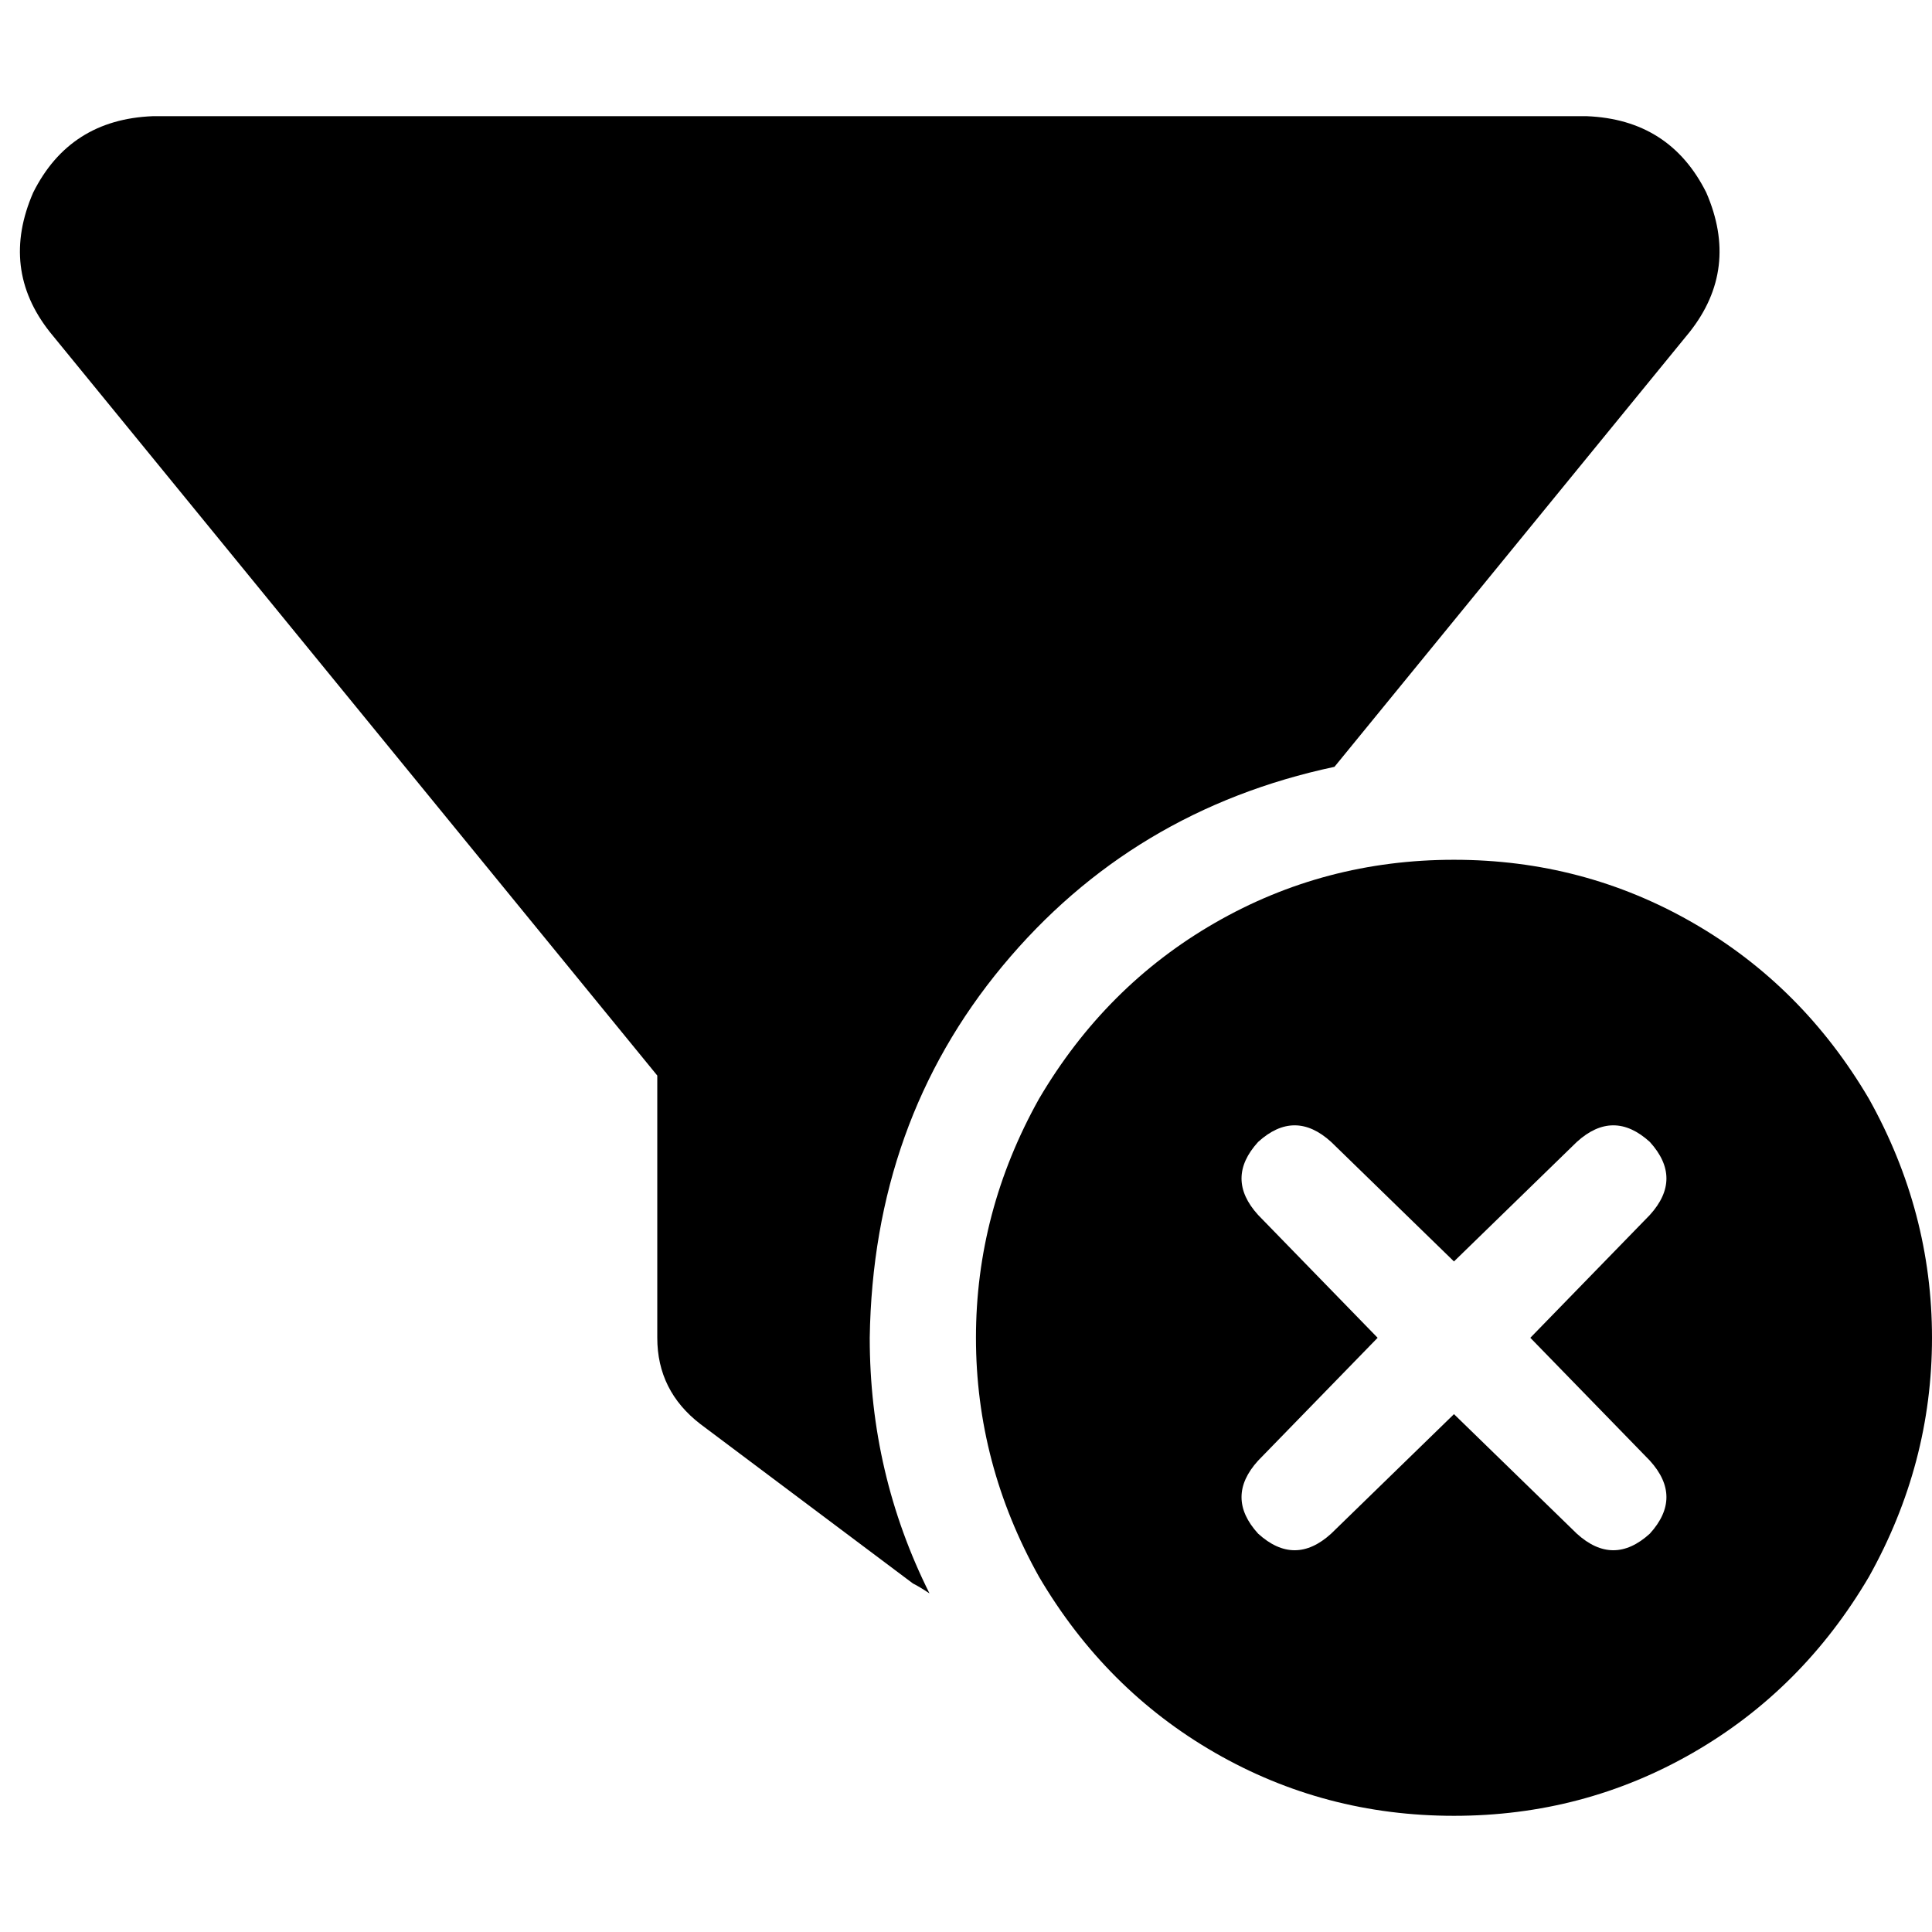 <svg xmlns="http://www.w3.org/2000/svg" viewBox="0 0 512 512">
  <path d="M 8.797 51.024 Q 18.474 31.67 40.467 30.79 L 420.509 30.79 L 420.509 30.79 Q 442.502 31.67 452.179 51.024 Q 460.976 71.258 447.78 87.973 L 353.649 203.216 L 353.649 203.216 Q 299.986 214.653 265.677 256 Q 231.368 297.347 230.488 354.529 Q 230.488 390.598 246.323 422.268 Q 243.684 420.509 241.924 419.629 L 185.622 377.402 L 185.622 377.402 Q 174.186 368.605 174.186 354.529 L 174.186 285.031 L 174.186 285.031 L 13.196 87.973 L 13.196 87.973 Q 0 71.258 8.797 51.024 L 8.797 51.024 Z M 385.32 227.849 Q 419.629 227.849 448.66 244.564 L 448.66 244.564 L 448.66 244.564 Q 477.691 261.278 495.285 291.189 Q 512 321.1 512 354.529 Q 512 387.959 495.285 417.869 Q 477.691 447.78 448.66 464.495 Q 419.629 481.21 385.32 481.21 Q 351.01 481.21 321.979 464.495 Q 292.948 447.78 275.354 417.869 Q 258.639 387.959 258.639 354.529 Q 258.639 321.1 275.354 291.189 Q 292.948 261.278 321.979 244.564 Q 351.01 227.849 385.32 227.849 L 385.32 227.849 Z M 437.223 321.979 Q 446.021 312.302 437.223 302.625 Q 427.546 293.828 417.869 302.625 L 385.32 334.296 L 385.32 334.296 L 352.77 302.625 L 352.77 302.625 Q 343.093 293.828 333.416 302.625 Q 324.619 312.302 333.416 321.979 L 365.086 354.529 L 365.086 354.529 L 333.416 387.079 L 333.416 387.079 Q 324.619 396.756 333.416 406.433 Q 343.093 415.23 352.77 406.433 L 385.32 374.763 L 385.32 374.763 L 417.869 406.433 L 417.869 406.433 Q 427.546 415.23 437.223 406.433 Q 446.021 396.756 437.223 387.079 L 405.553 354.529 L 405.553 354.529 L 437.223 321.979 L 437.223 321.979 Z" />
</svg>
